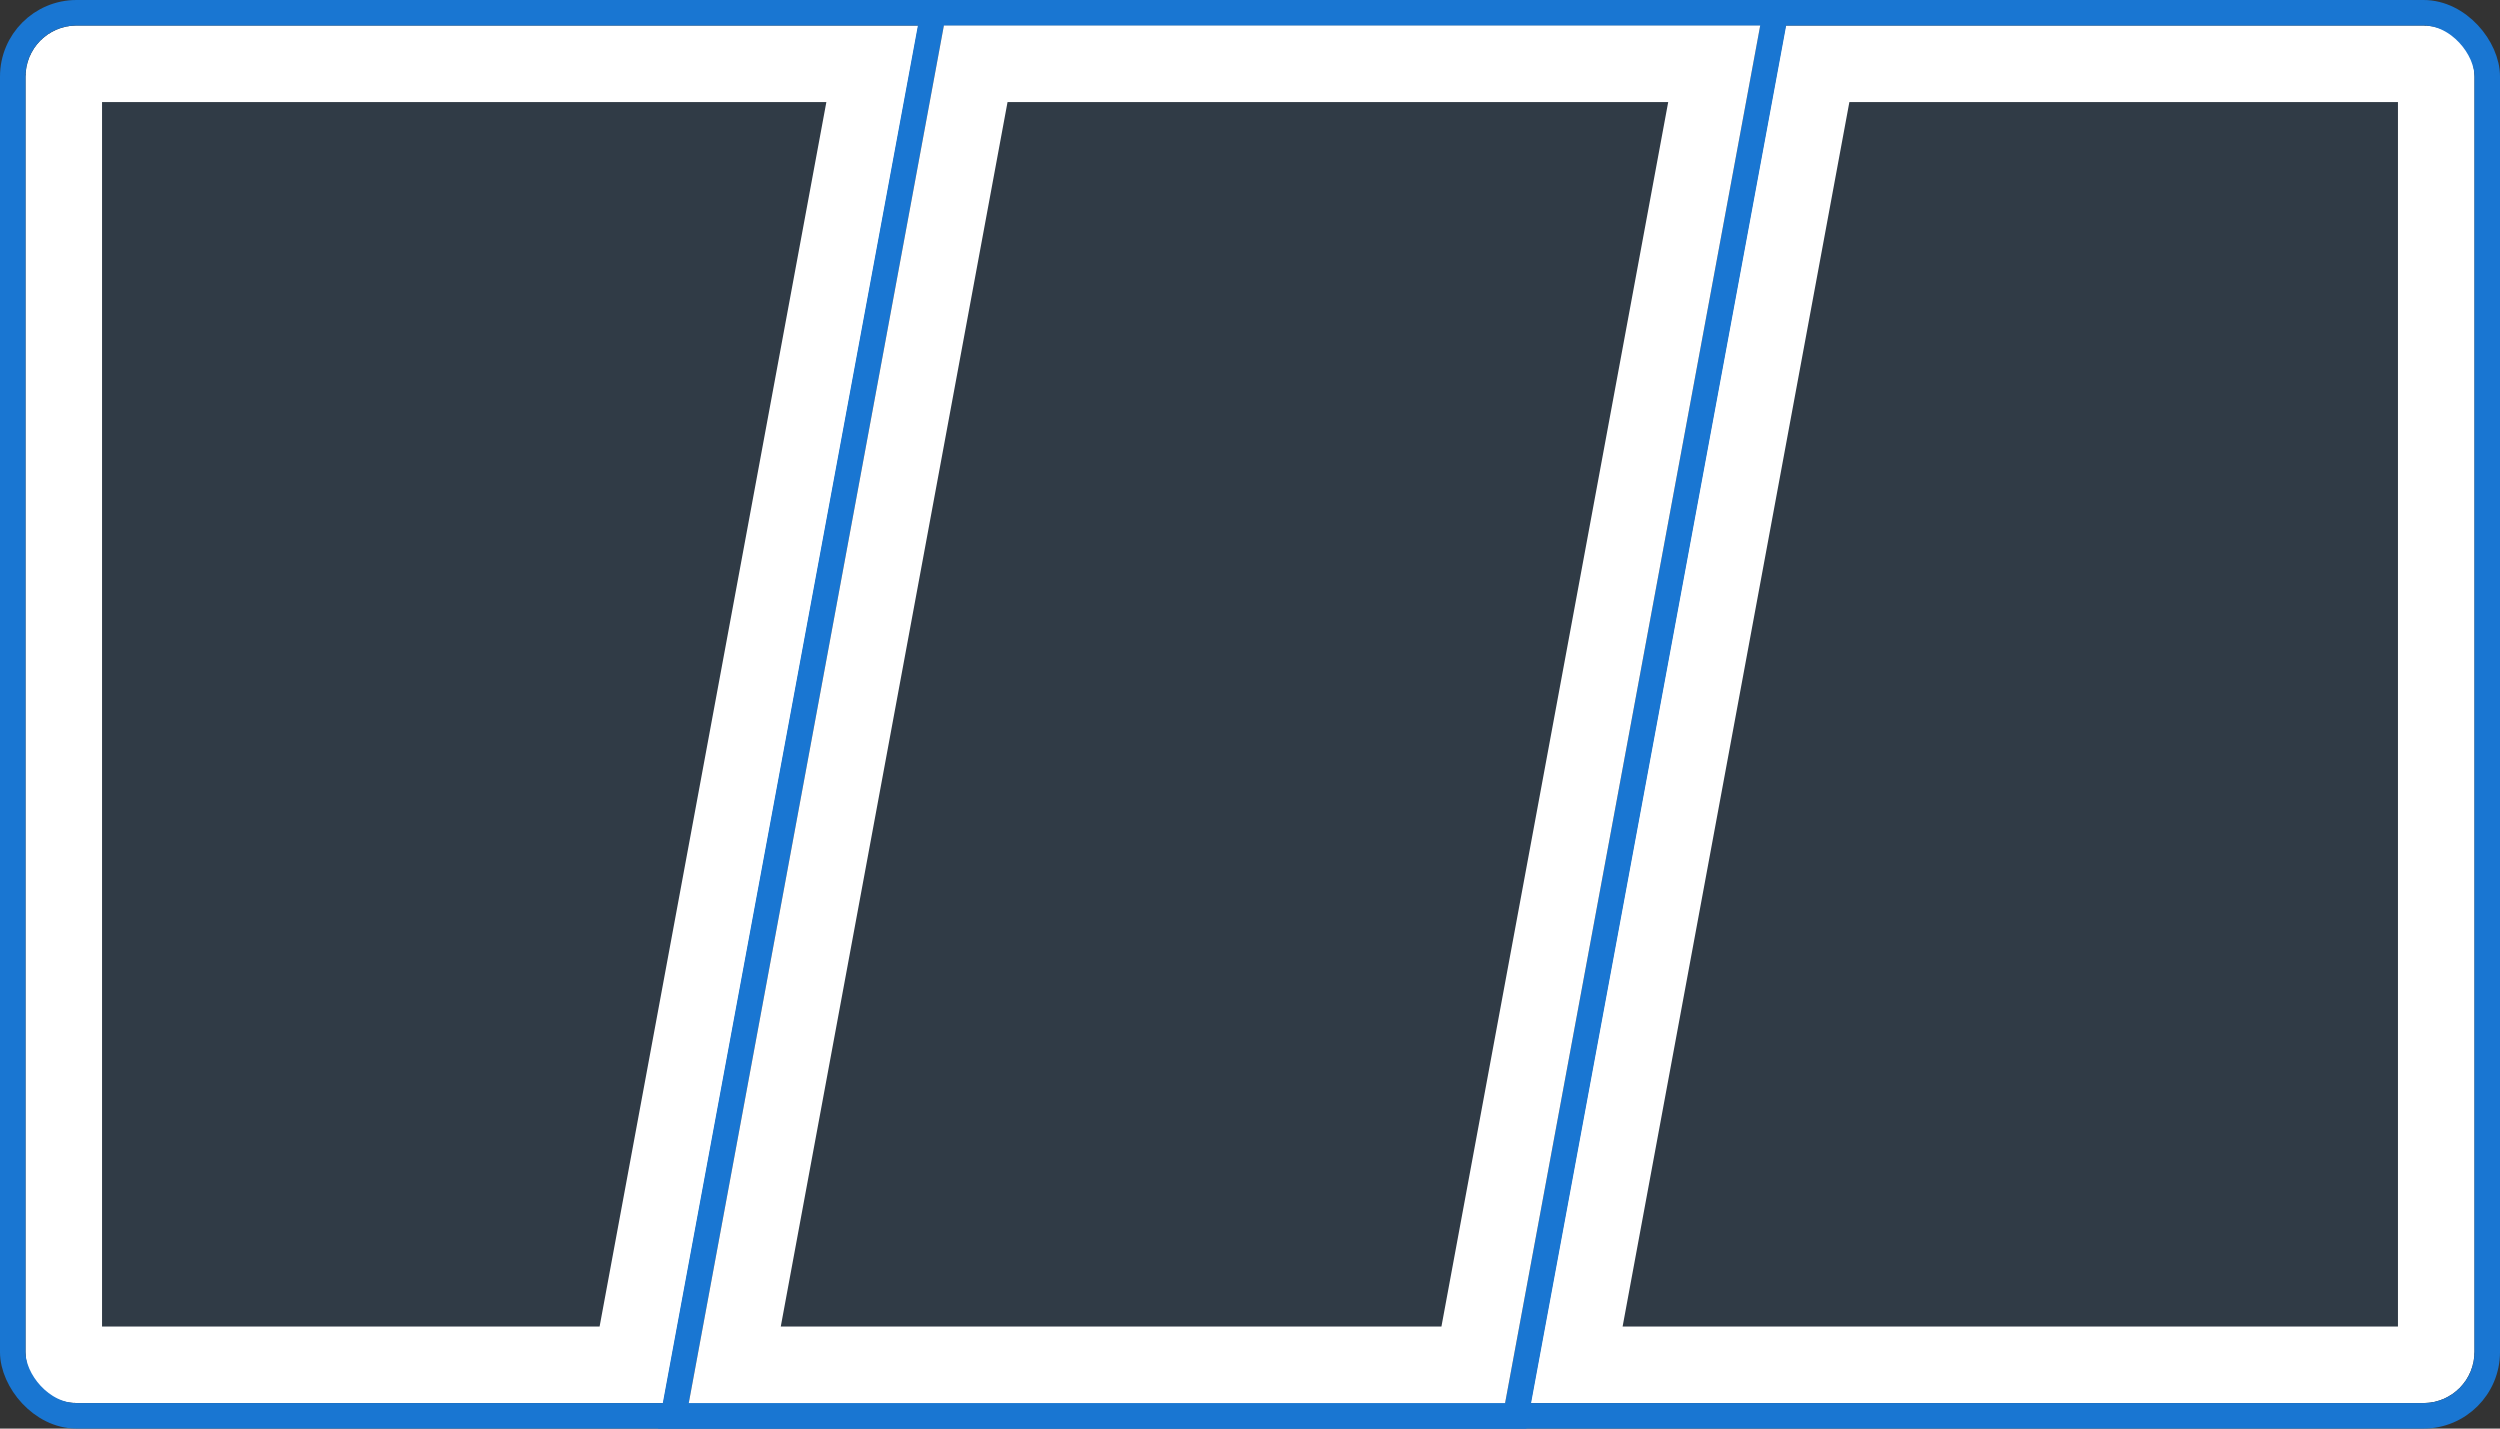 <svg width="98" height="56" viewBox="0 0 98 56" fill="none" xmlns="http://www.w3.org/2000/svg">
<rect x="0" y="0" width="98" height="56" fill="#333333" stroke="none"/>
<path d="M2.5 3C2.5 2.724 2.724 2.5 3 2.5H34.197L24.752 53.5H3C2.724 53.5 2.5 53.276 2.5 53V3Z" fill="#1976D2" fill-opacity="0.12" stroke="white" stroke-width="3"/>
<path d="M95.5 53C95.5 53.276 95.276 53.5 95 53.5L61.803 53.5L71.248 2.5L95 2.5C95.276 2.5 95.5 2.724 95.5 3L95.5 53Z" fill="#1976D2" fill-opacity="0.12" stroke="white" stroke-width="3"/>
<rect x="0.5" y="0.5" width="97" height="55" rx="2.5" stroke="#1976D2"/>
<path d="M37 0.5H36.584L36.508 0.909L26.508 54.909L26.399 55.5H27H59H59.416L59.492 55.091L69.492 1.091L69.601 0.5H69H37Z" stroke="#1976D2"/>
<path d="M28.803 53.5L38.248 2.5H67.197L57.752 53.5H28.803Z" fill="#1976D2" fill-opacity="0.12" stroke="white" stroke-width="3"/>
</svg>
